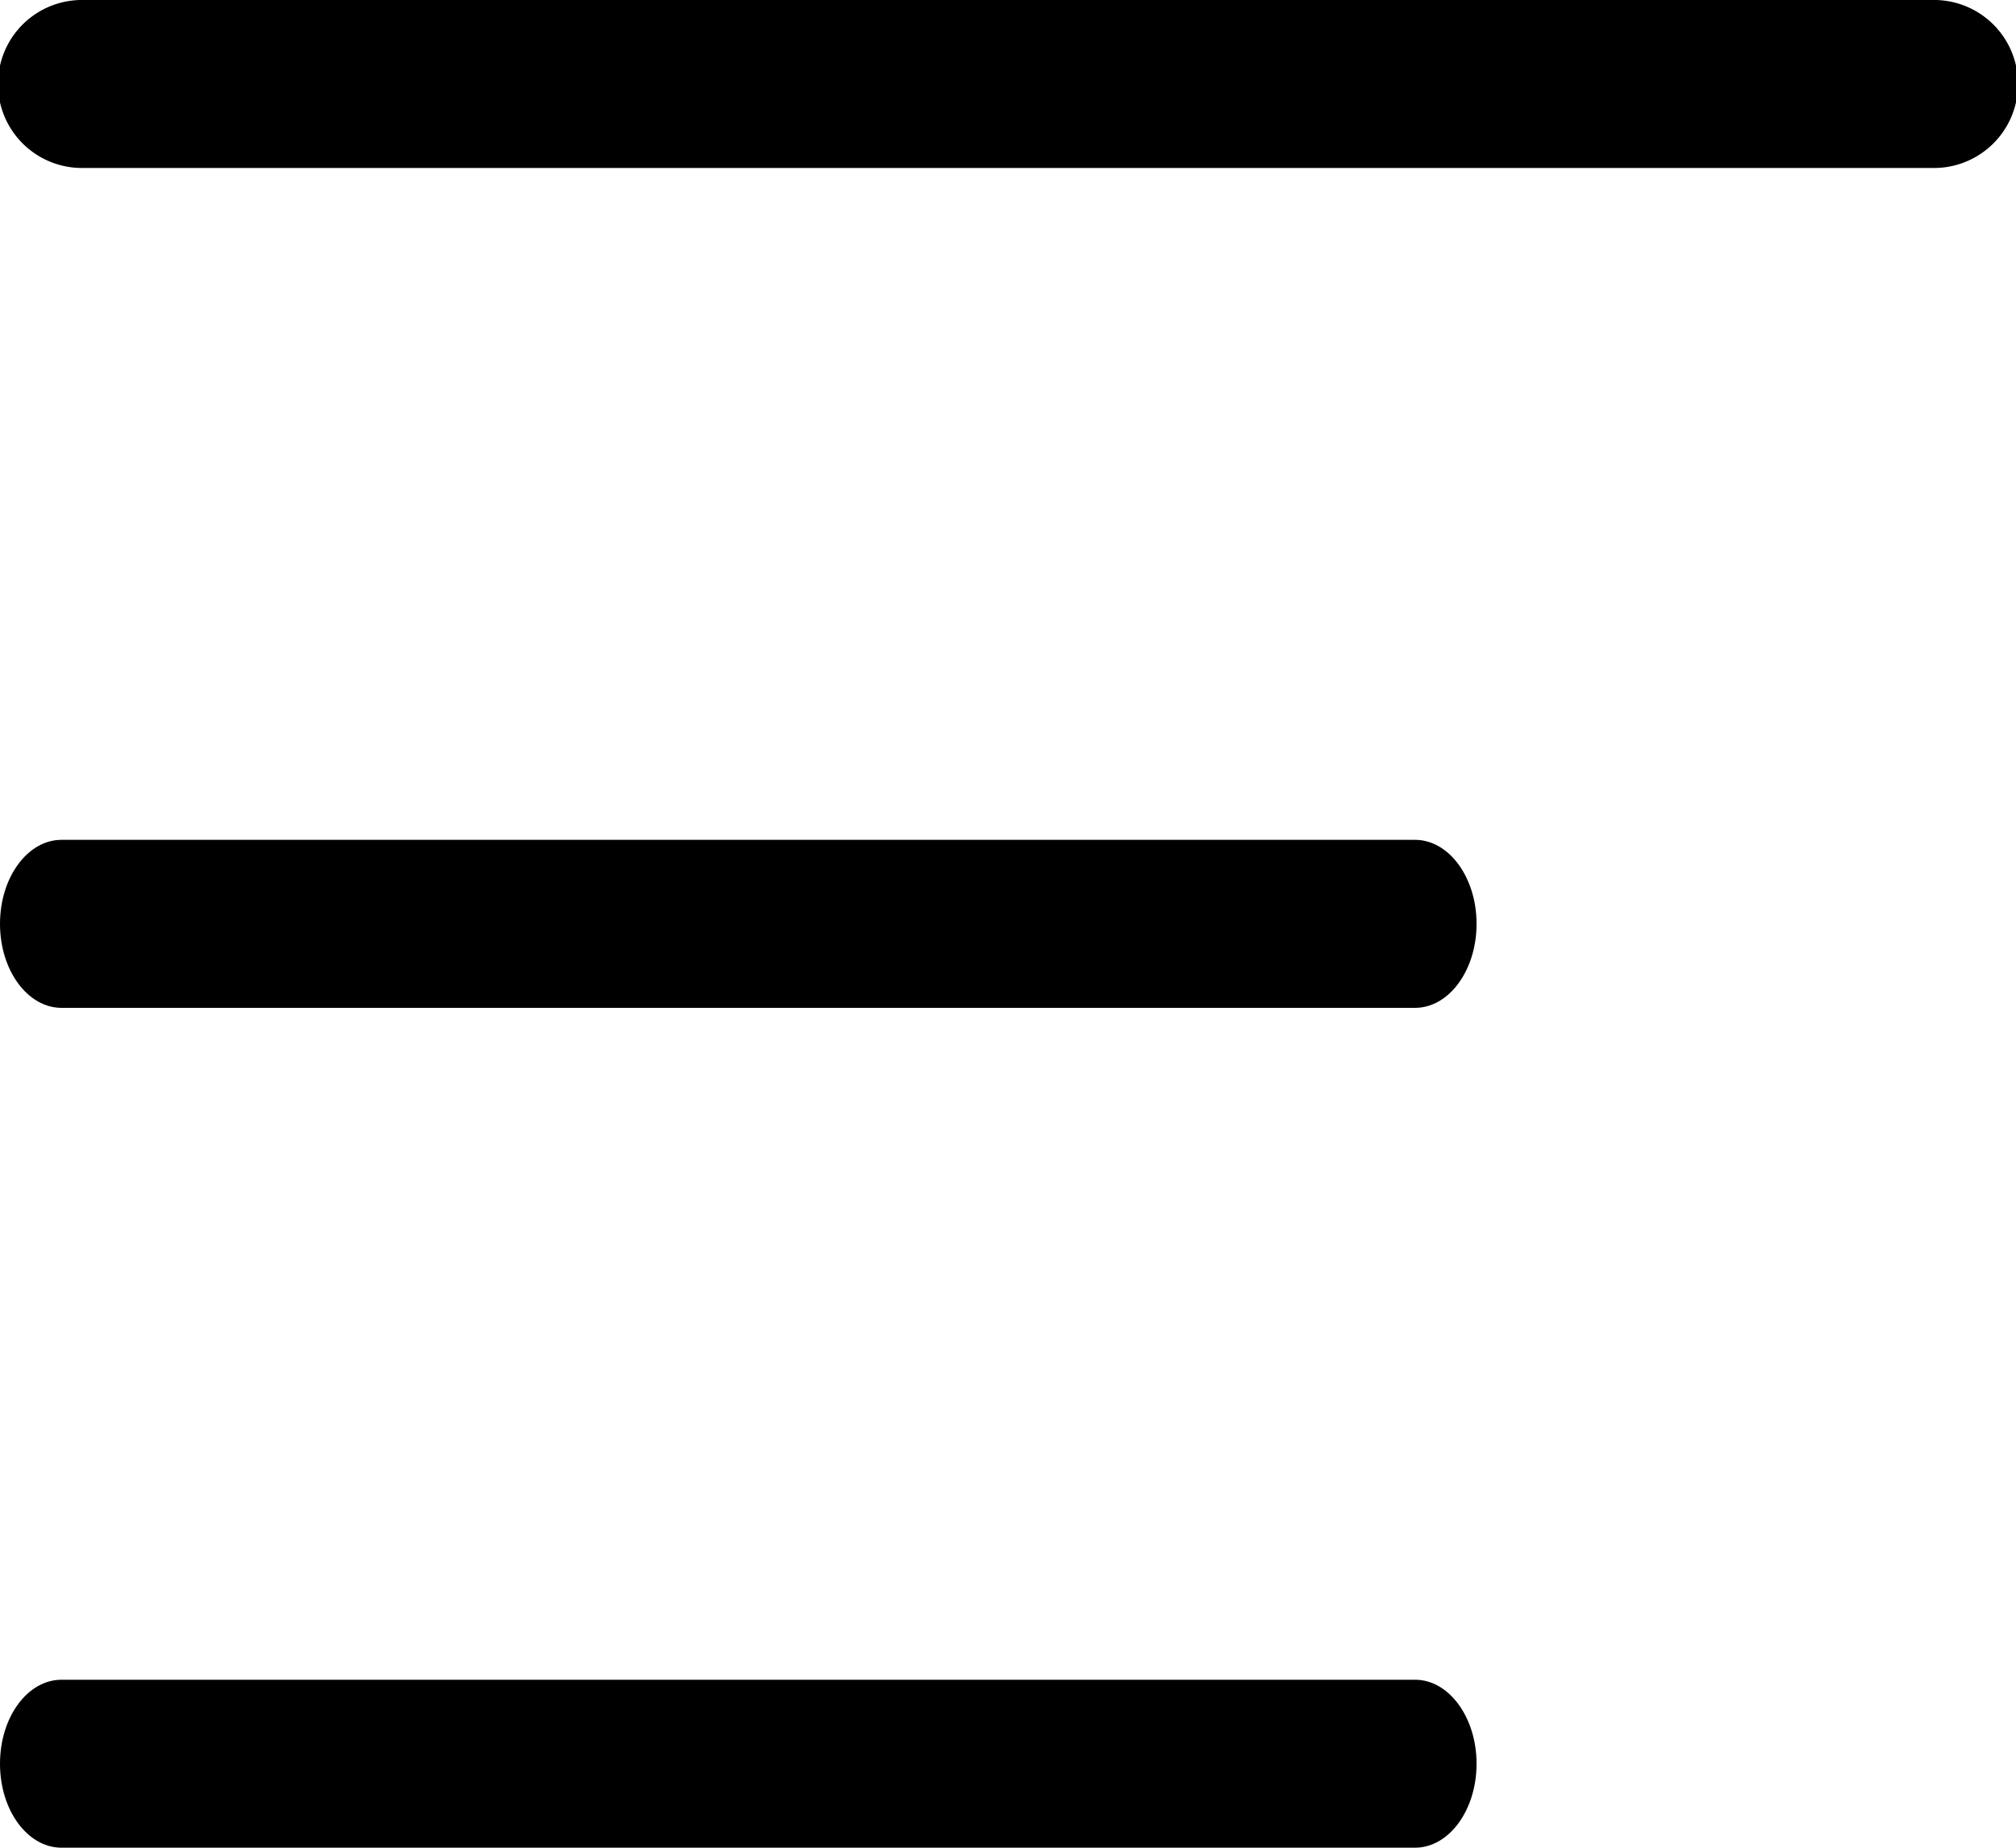 <svg id="Capa_1" data-name="Capa 1"
  xmlns="http://www.w3.org/2000/svg" viewBox="0 0 409.6 375.47">
  <title>menu</title>
  <path d="M392.53,17.07H17.07a17.07,17.07,0,1,0,0,34.13H392.53a17.07,17.07,0,1,0,0-34.13Z" transform="translate(0 -17.07)"/>
  <path d="M287.5,187.73H12.5C5.6,187.73,0,195.37,0,204.8s5.6,17.07,12.5,17.07h275c6.9,0,12.5-7.64,12.5-17.07S294.4,187.73,287.5,187.73Z" transform="translate(0 -17.07)"/>
  <path d="M287.5,358.4H12.5C5.6,358.4,0,366,0,375.47s5.6,17.06,12.5,17.06h275c6.9,0,12.5-7.64,12.5-17.06S294.4,358.4,287.5,358.4Z" transform="translate(0 -17.07)"/>
</svg>